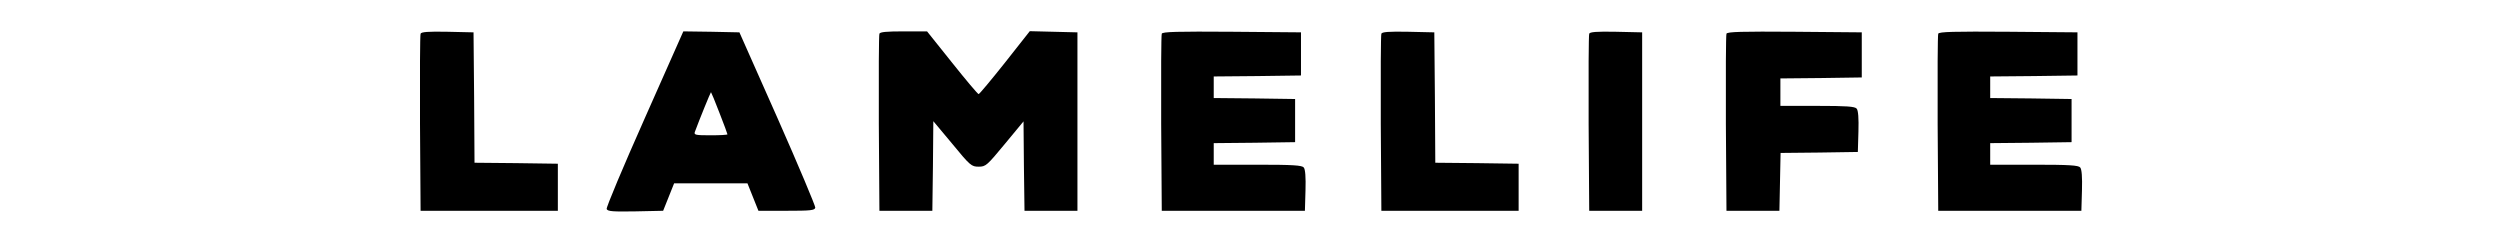<?xml version="1.0" standalone="no"?>
<!DOCTYPE svg PUBLIC "-//W3C//DTD SVG 20010904//EN"
 "http://www.w3.org/TR/2001/REC-SVG-20010904/DTD/svg10.dtd">
<svg version="1.0" xmlns="http://www.w3.org/2000/svg"
 width="1275pt" height="125pt" viewBox="0 0 1275 125"
 preserveAspectRatio="xMidYMid meet">
<g transform="translate(0,125) scale(0.1,-0.1)"
fill="#000000" stroke="none">
<path d="M2145 1078 c-3 -7 -4 -213 -3 -458 l3 -445 350 0 350 0 0 120 0 120
-212 3 -213 2 -2 333 -3 332 -133 3 c-100 2 -134 -1 -137 -10z"/>
<path d="M3287 644 c-109 -245 -196 -452 -193 -460 5 -12 30 -14 147 -12 l141
3 28 70 28 70 187 0 187 0 28 -70 28 -70 143 0 c123 0 144 2 147 16 1 8 -85
213 -192 455 l-195 439 -143 3 -143 2 -198 -446z m382 31 c23 -58 41 -108 41
-110 0 -3 -39 -5 -86 -5 -78 0 -86 2 -80 18 22 60 80 202 82 202 1 0 21 -47
43 -105z"/>
<path d="M4485 1078 c-3 -7 -4 -213 -3 -458 l3 -445 135 0 135 0 3 228 2 229
97 -116 c91 -111 98 -116 134 -116 36 0 42 5 133 115 l96 116 2 -228 3 -228
135 0 135 0 0 455 0 455 -122 3 -121 3 -127 -161 c-70 -88 -130 -160 -134
-160 -4 0 -65 72 -135 160 l-128 160 -119 0 c-87 0 -121 -3 -124 -12z"/>
<path d="M5925 1078 c-3 -7 -4 -213 -3 -458 l3 -445 365 0 365 0 3 104 c2 67
-1 108 -9 117 -9 11 -56 14 -235 14 l-224 0 0 55 0 55 208 2 207 3 0 110 0
110 -207 3 -208 2 0 55 0 55 223 2 222 3 0 110 0 110 -353 3 c-277 2 -354 0
-357 -10z"/>
<path d="M7045 1078 c-3 -7 -4 -213 -3 -458 l3 -445 350 0 350 0 0 120 0 120
-212 3 -213 2 -2 333 -3 332 -133 3 c-100 2 -134 -1 -137 -10z"/>
<path d="M8105 1078 c-3 -7 -4 -213 -3 -458 l3 -445 135 0 135 0 0 455 0 455
-133 3 c-100 2 -134 -1 -137 -10z"/>
<path d="M8805 1078 c-3 -7 -4 -213 -3 -458 l3 -445 135 0 135 0 3 147 3 148
197 2 197 3 3 104 c2 67 -1 108 -9 117 -9 11 -51 14 -200 14 l-189 0 0 70 0
70 208 2 207 3 0 115 0 115 -343 3 c-269 2 -344 0 -347 -10z"/>
<path d="M9885 1078 c-3 -7 -4 -213 -3 -458 l3 -445 365 0 365 0 3 104 c2 67
-1 108 -9 117 -9 11 -56 14 -235 14 l-224 0 0 55 0 55 208 2 207 3 0 110 0
110 -207 3 -208 2 0 55 0 55 223 2 222 3 0 110 0 110 -353 3 c-277 2 -354 0
-357 -10z"/>
</g>
</svg>
